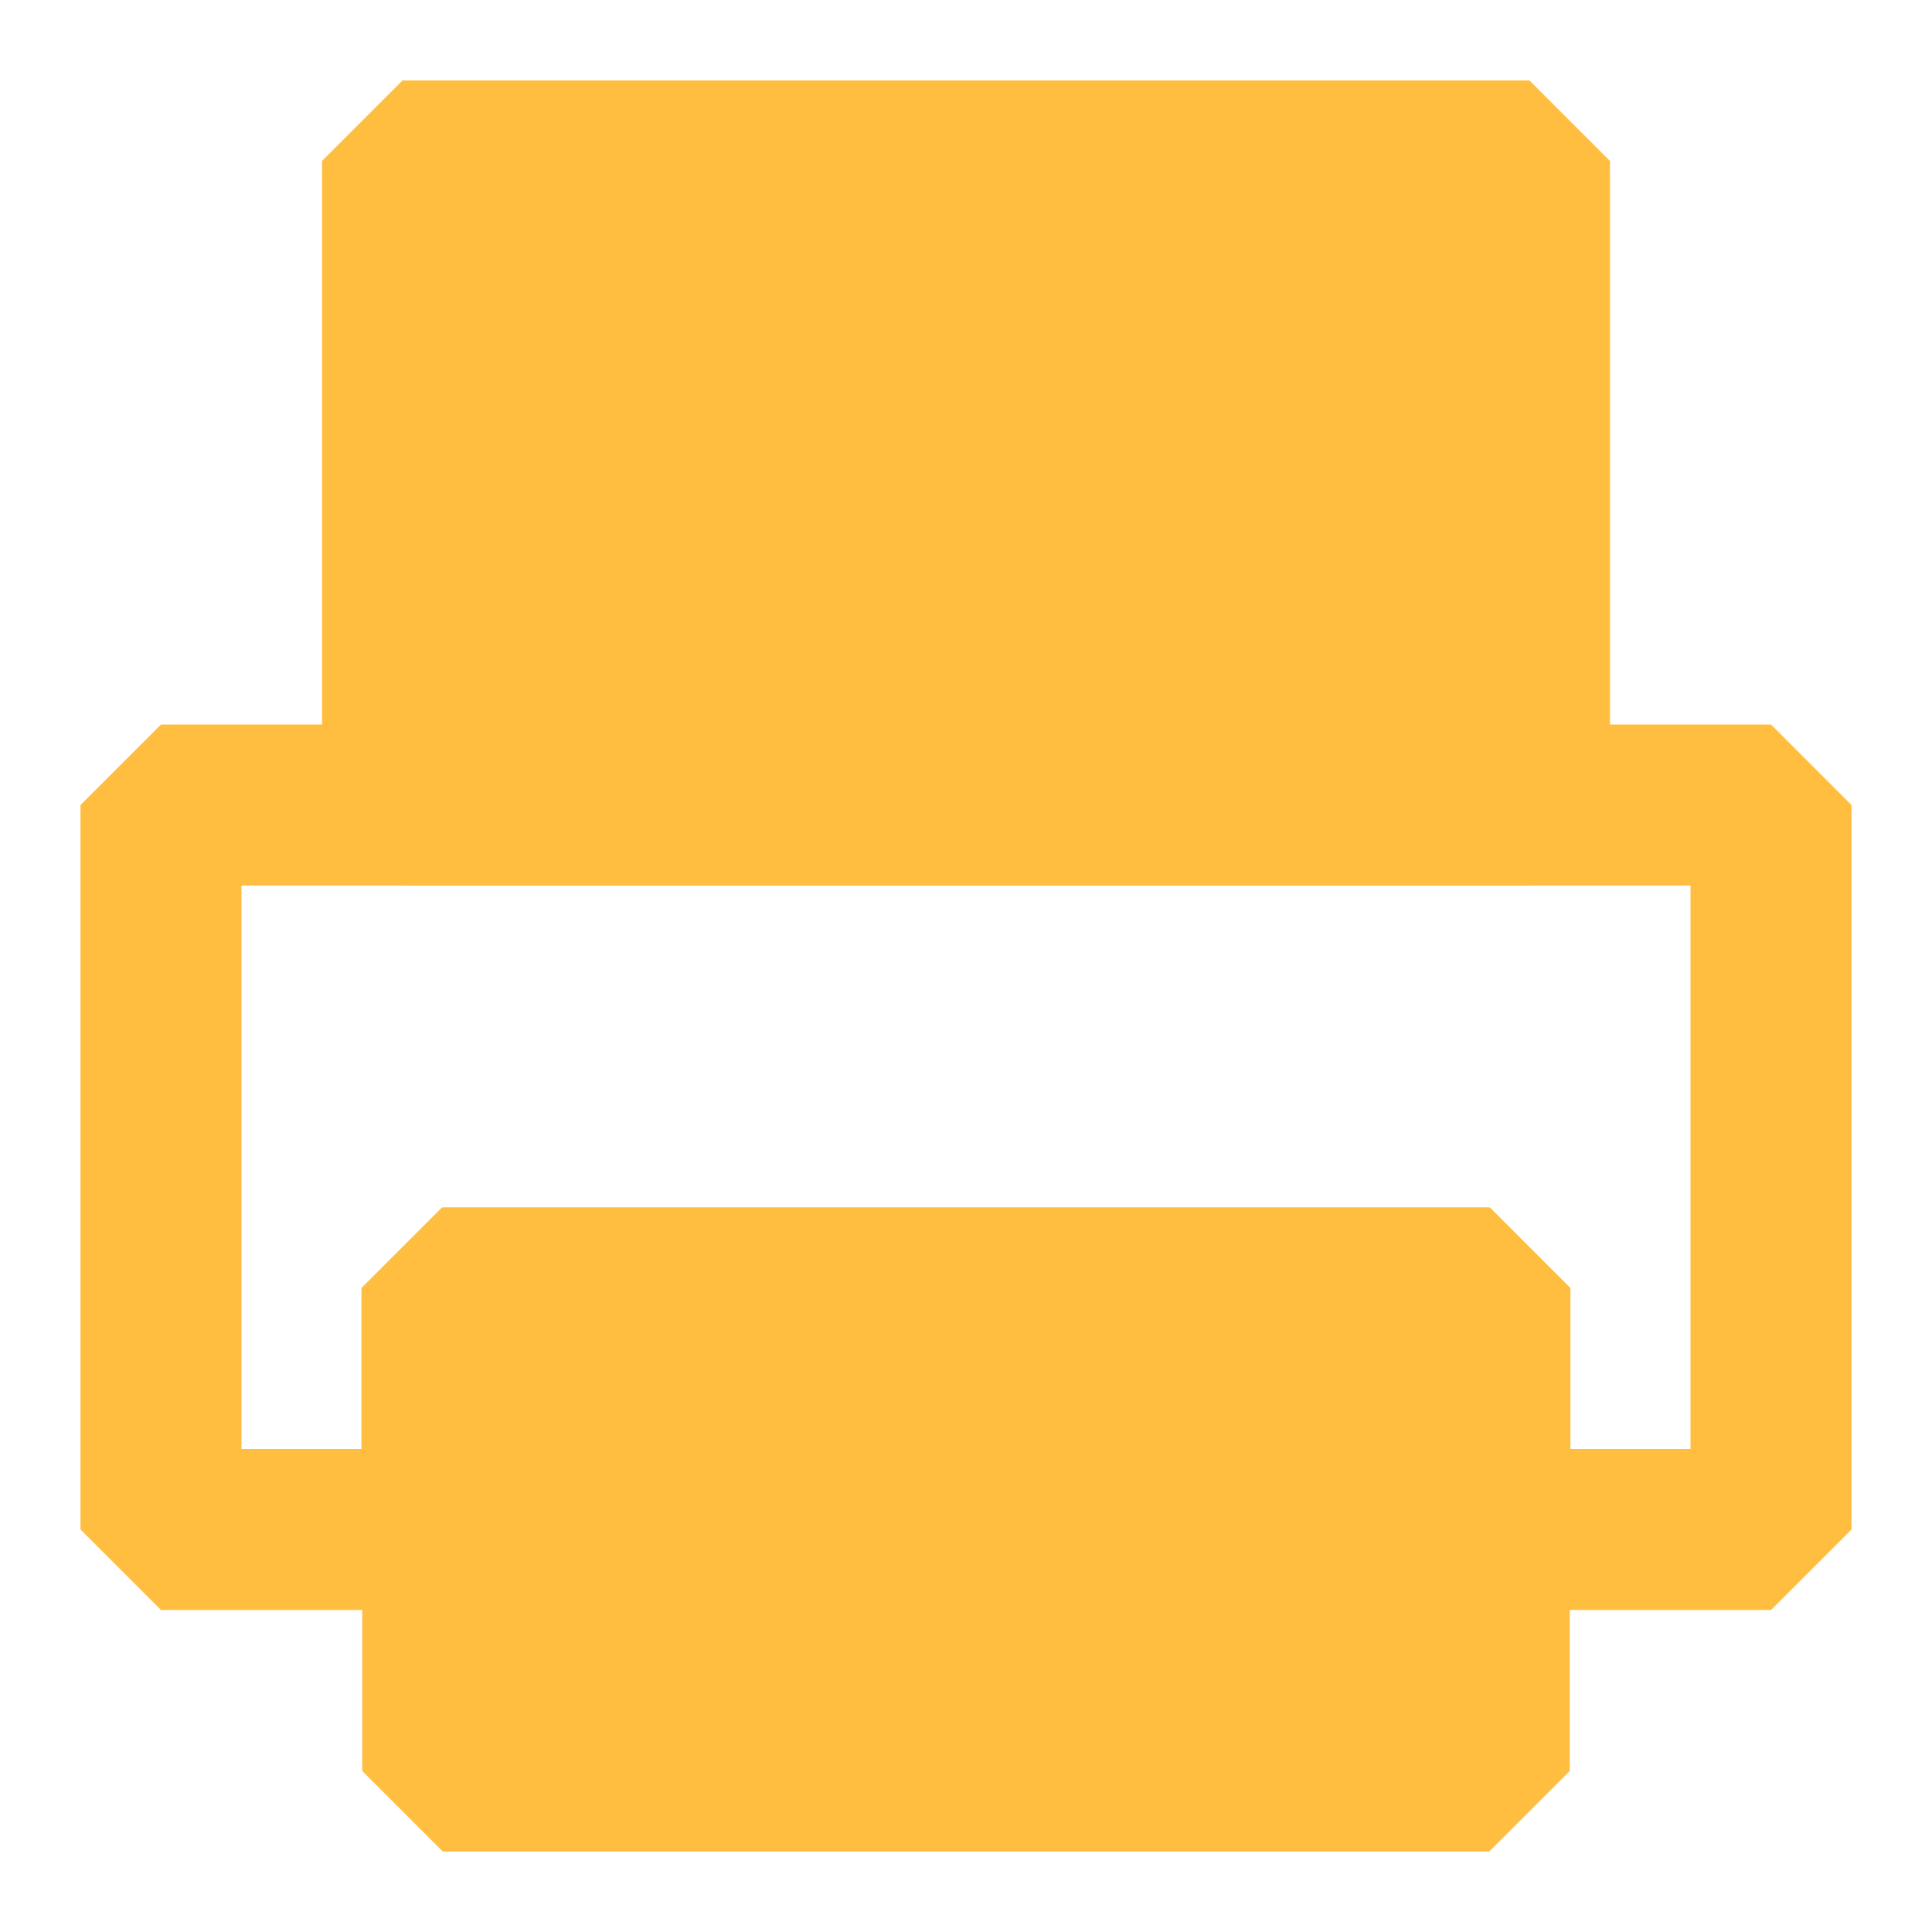 <?xml version="1.0" encoding="UTF-8"?><svg width="24" height="24" viewBox="0 0 48 48" fill="none" xmlns="http://www.w3.org/2000/svg"><path d="M37 32H11V44H37V32Z" fill="#ffbe40" stroke="#ffbe40" stroke-width="4" stroke-linejoin="bevel"/><path fill-rule="evenodd" clip-rule="evenodd" d="M4 20H44V38H37.017V32H10.98V38H4V20Z" stroke="#ffbe40" stroke-width="4" stroke-linecap="butt" stroke-linejoin="bevel"/><path d="M38 4H10V20H38V4Z" fill="#ffbe40" stroke="#ffbe40" stroke-width="4" stroke-linejoin="bevel"/></svg>
